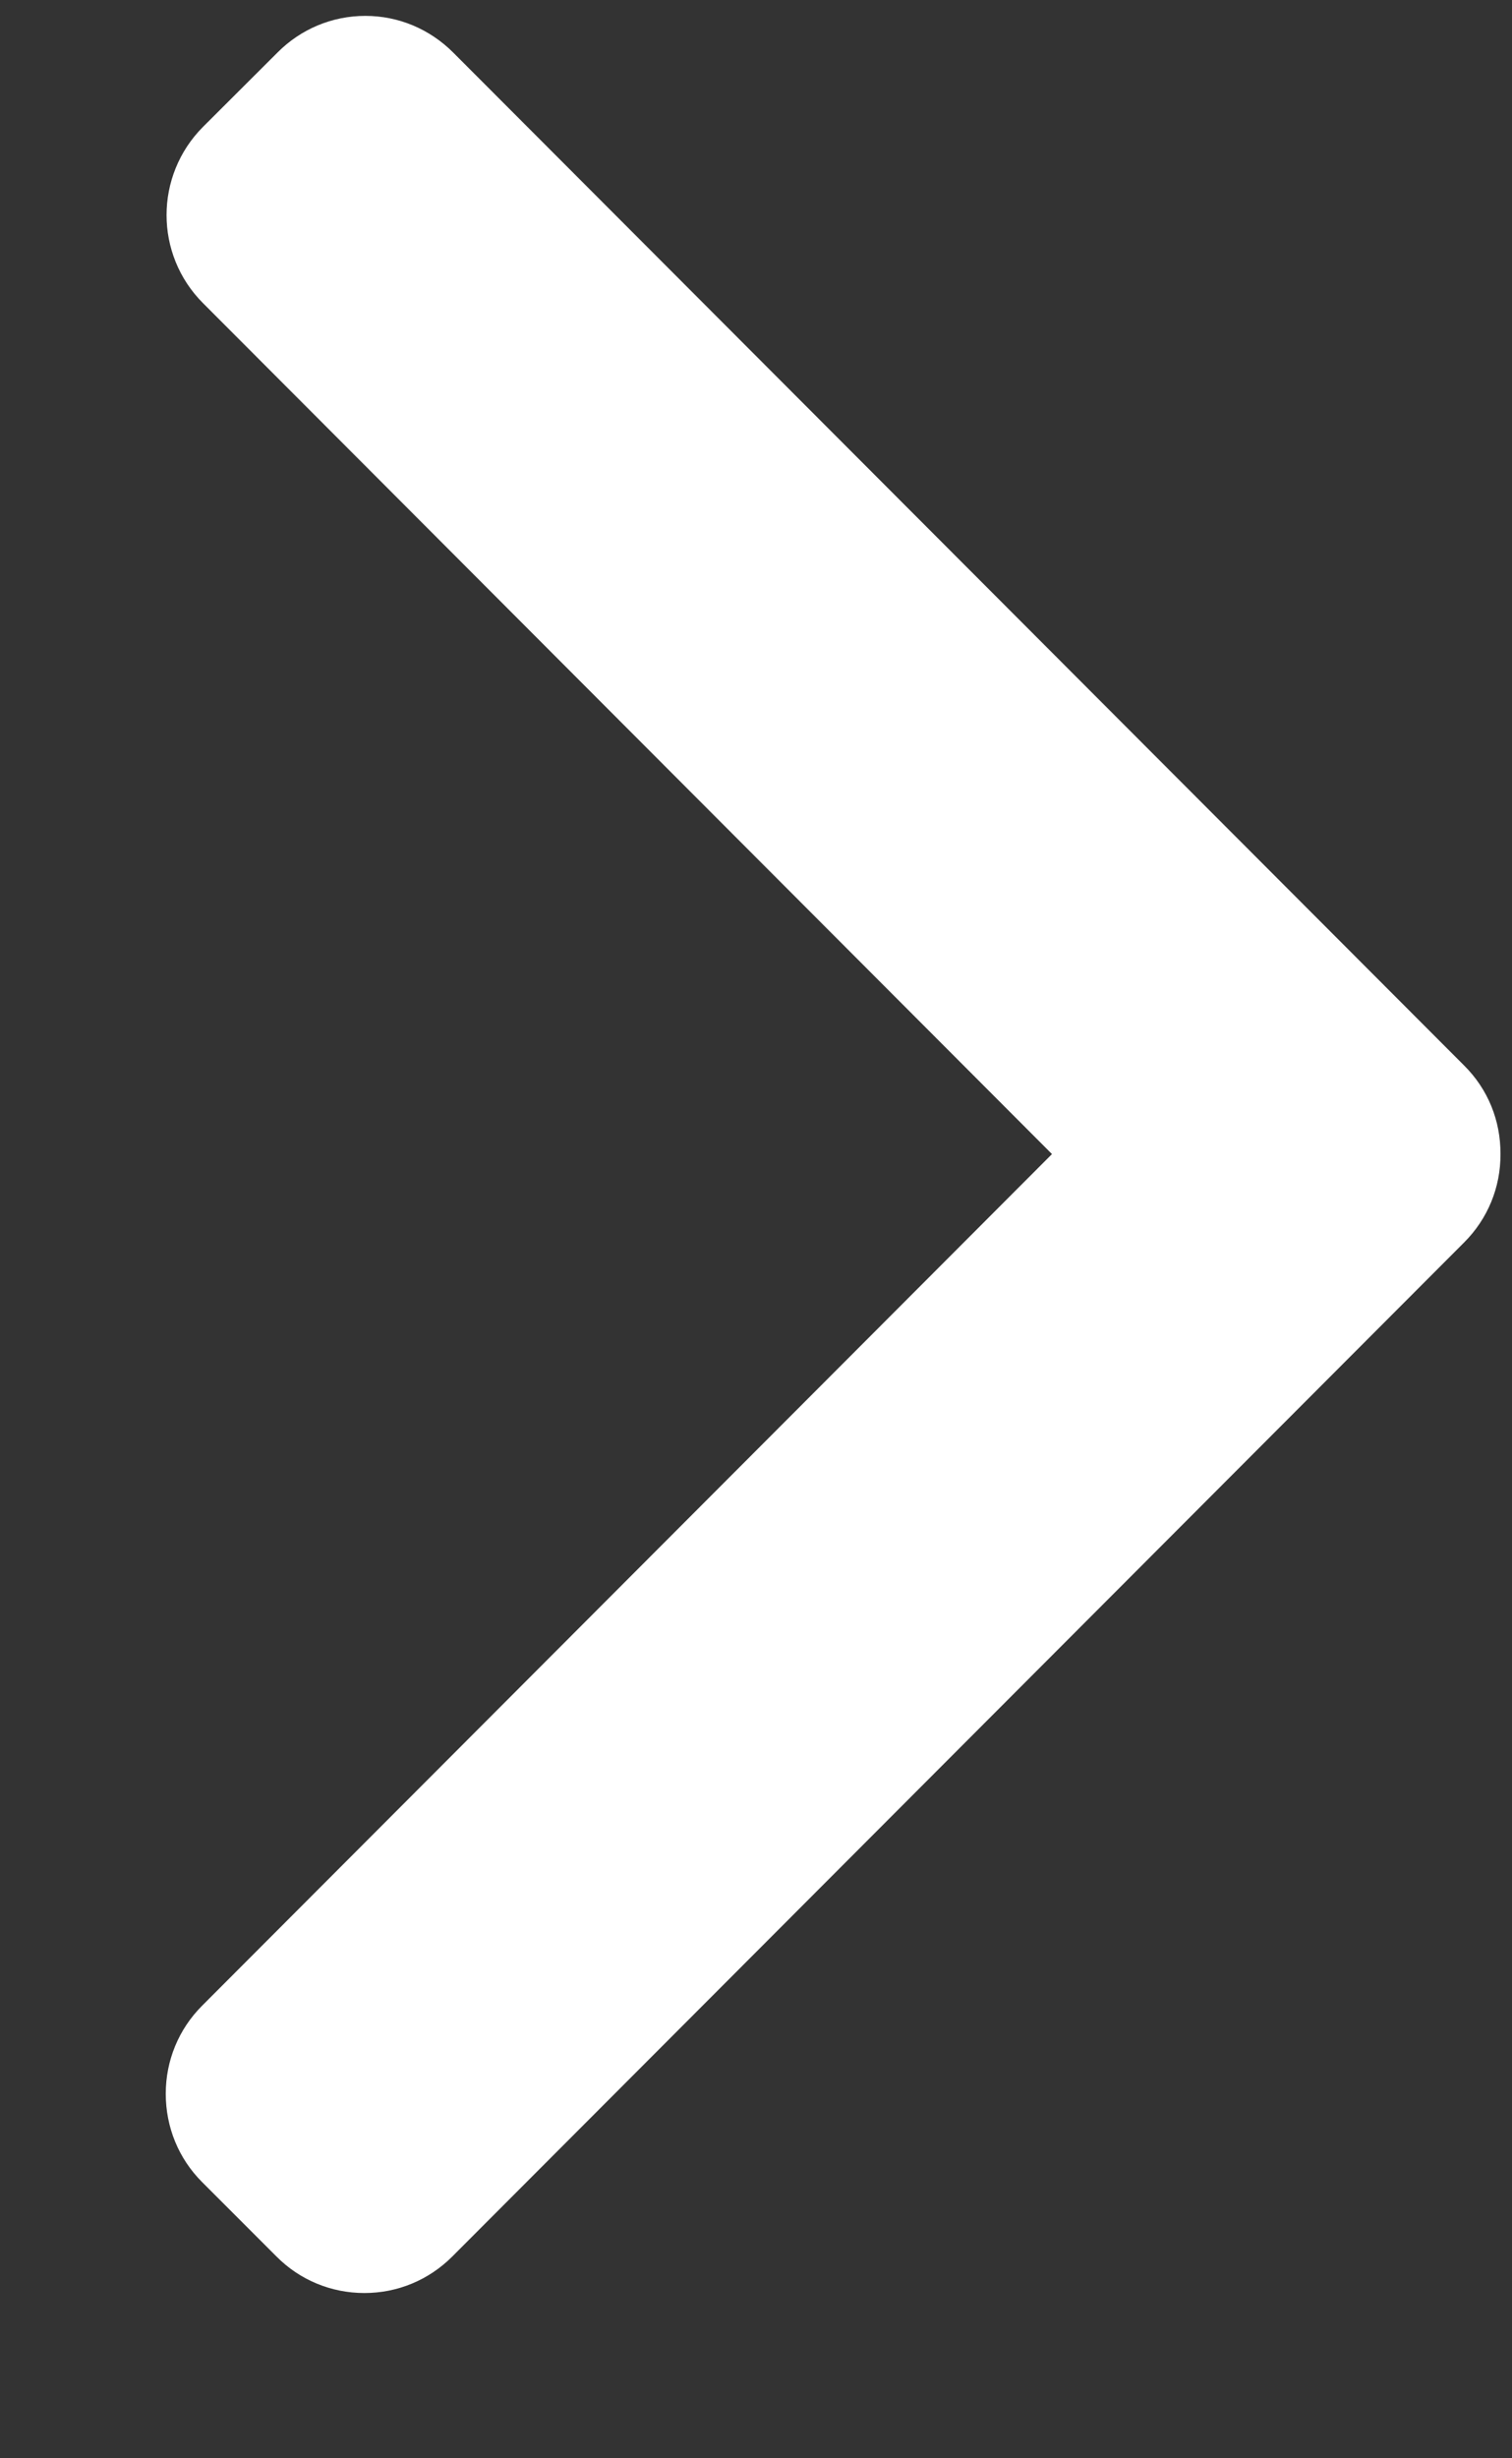 <svg width="8" height="13" viewBox="0 0 8 13" fill="none" xmlns="http://www.w3.org/2000/svg">
<rect x="0" y="0" width="8" height="13" fill="#333333" stroke="none"/>
<path fill-rule="evenodd" clip-rule="evenodd" d="M5.566 6.103L1.069 10.607C0.945 10.731 0.877 10.897 0.877 11.072C0.877 11.249 0.945 11.415 1.069 11.539L1.463 11.933C1.586 12.057 1.752 12.126 1.928 12.126C2.104 12.126 2.269 12.057 2.393 11.933L7.747 6.57C7.871 6.446 7.94 6.28 7.939 6.103C7.94 5.925 7.872 5.759 7.747 5.635L2.398 0.278C2.274 0.154 2.109 0.084 1.933 0.084C1.757 0.084 1.591 0.154 1.468 0.278L1.074 0.671C0.817 0.929 0.817 1.346 1.074 1.603L5.566 6.103Z" fill="white"/>
</svg>

